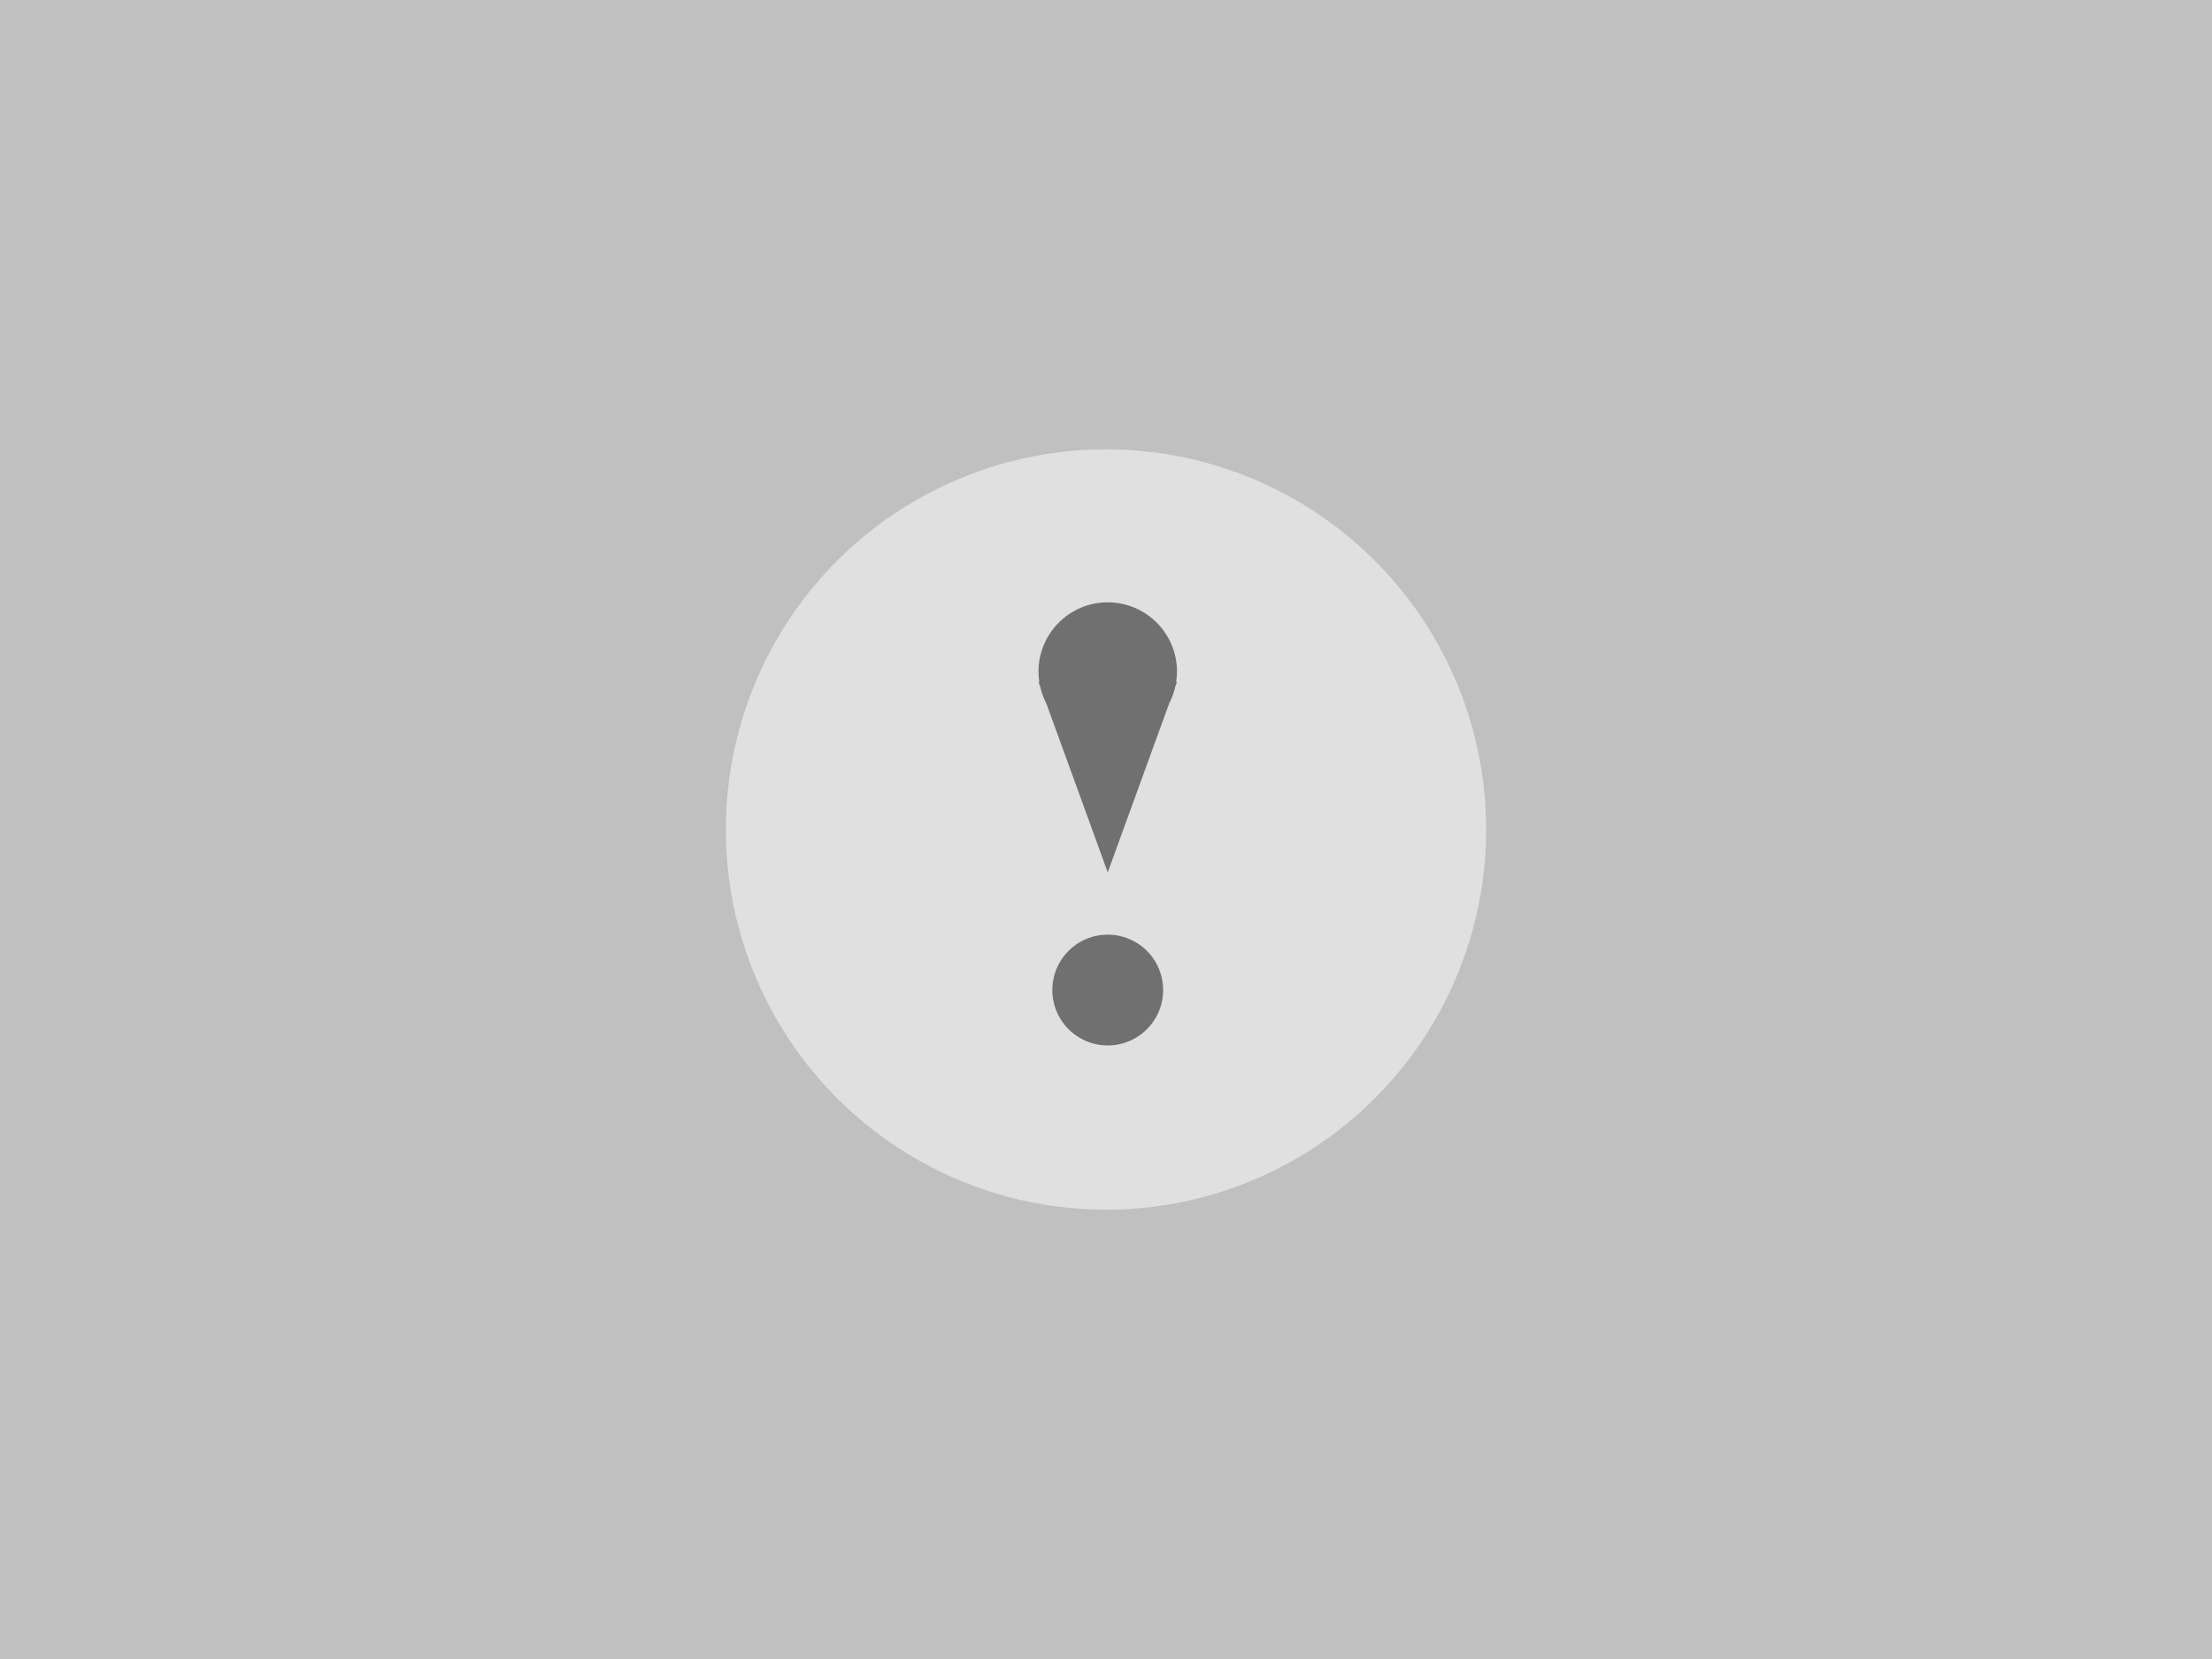 <?xml version="1.0" encoding="UTF-8" standalone="no"?>
<!-- Created with Inkscape (http://www.inkscape.org/) -->

<svg
   xmlns:dc="http://purl.org/dc/elements/1.1/"
   xmlns:cc="http://creativecommons.org/ns#"
   xmlns:rdf="http://www.w3.org/1999/02/22-rdf-syntax-ns#"
   xmlns:svg="http://www.w3.org/2000/svg"
   xmlns="http://www.w3.org/2000/svg"
   xmlns:sodipodi="http://sodipodi.sourceforge.net/DTD/sodipodi-0.dtd"
   xmlns:inkscape="http://www.inkscape.org/namespaces/inkscape"
   width="640"
   height="480"
   viewBox="0 0 169.333 127"
   version="1.1"
   id="svg8"
   inkscape:export-filename="/Users/kivutar/ludo/assets/img-broken.png"
   inkscape:export-xdpi="96"
   inkscape:export-ydpi="96"
   inkscape:version="0.92.2 5c3e80d, 2017-08-06"
   sodipodi:docname="img-broken.svg">
  <defs
     id="defs2" />
  <sodipodi:namedview
     id="base"
     pagecolor="#ffffff"
     bordercolor="#666666"
     borderopacity="1.0"
     inkscape:pageopacity="0.0"
     inkscape:pageshadow="2"
     inkscape:zoom="1.1019081"
     inkscape:cx="264.33185"
     inkscape:cy="235.18273"
     inkscape:document-units="mm"
     inkscape:current-layer="layer1"
     showgrid="true"
     units="px"
     inkscape:window-width="1680"
     inkscape:window-height="925"
     inkscape:window-x="0"
     inkscape:window-y="1"
     inkscape:window-maximized="1"
     showguides="false">
    <inkscape:grid
       type="xygrid"
       id="grid817" />
  </sodipodi:namedview>
  <g
     inkscape:label="Layer 1"
     inkscape:groupmode="layer"
     id="layer1"
     transform="translate(0,-170)">
    <rect
       style="fill:#c0c0c0;fill-opacity:1;stroke:none;stroke-width:0.784;stroke-miterlimit:4;stroke-dasharray:none;stroke-opacity:1"
       id="rect815"
       width="169.333"
       height="127"
       x="-3.5527137e-15"
       y="170" />
    <circle
       style="opacity:1;fill:#ffffff;fill-opacity:0.502;stroke:none;stroke-width:0.132;stroke-linecap:round;stroke-linejoin:round;stroke-miterlimit:4;stroke-dasharray:0.132, 0.397;stroke-dashoffset:0;stroke-opacity:1;paint-order:stroke fill markers"
       id="path817"
       cx="84.667"
       cy="233.5"
       r="29.104" />
    <path
       style="opacity:1;fill:#000000;fill-opacity:0.502;stroke:none;stroke-width:0.4;stroke-linecap:round;stroke-linejoin:round;stroke-miterlimit:4;stroke-dasharray:0.4, 1.2;stroke-dashoffset:0;stroke-opacity:1;paint-order:stroke fill markers"
       d="M 320 174 A 20 20 0 0 0 300 194 A 20 20 0 0 0 300.242 197 L 300 197 L 300.525 198.447 A 20 20 0 0 0 302.264 203.227 L 320 252 L 337.766 203.143 A 20 20 0 0 0 339.496 198.385 L 340 197 L 339.748 197 A 20 20 0 0 0 340 194 A 20 20 0 0 0 320 174 z M 320 270 A 16 16 0 0 0 304 286 A 16 16 0 0 0 320 302 A 16 16 0 0 0 336 286 A 16 16 0 0 0 320 270 z "
       transform="matrix(0.265,0,0,0.265,0,170)"
       id="path819" />
  </g>
</svg>
